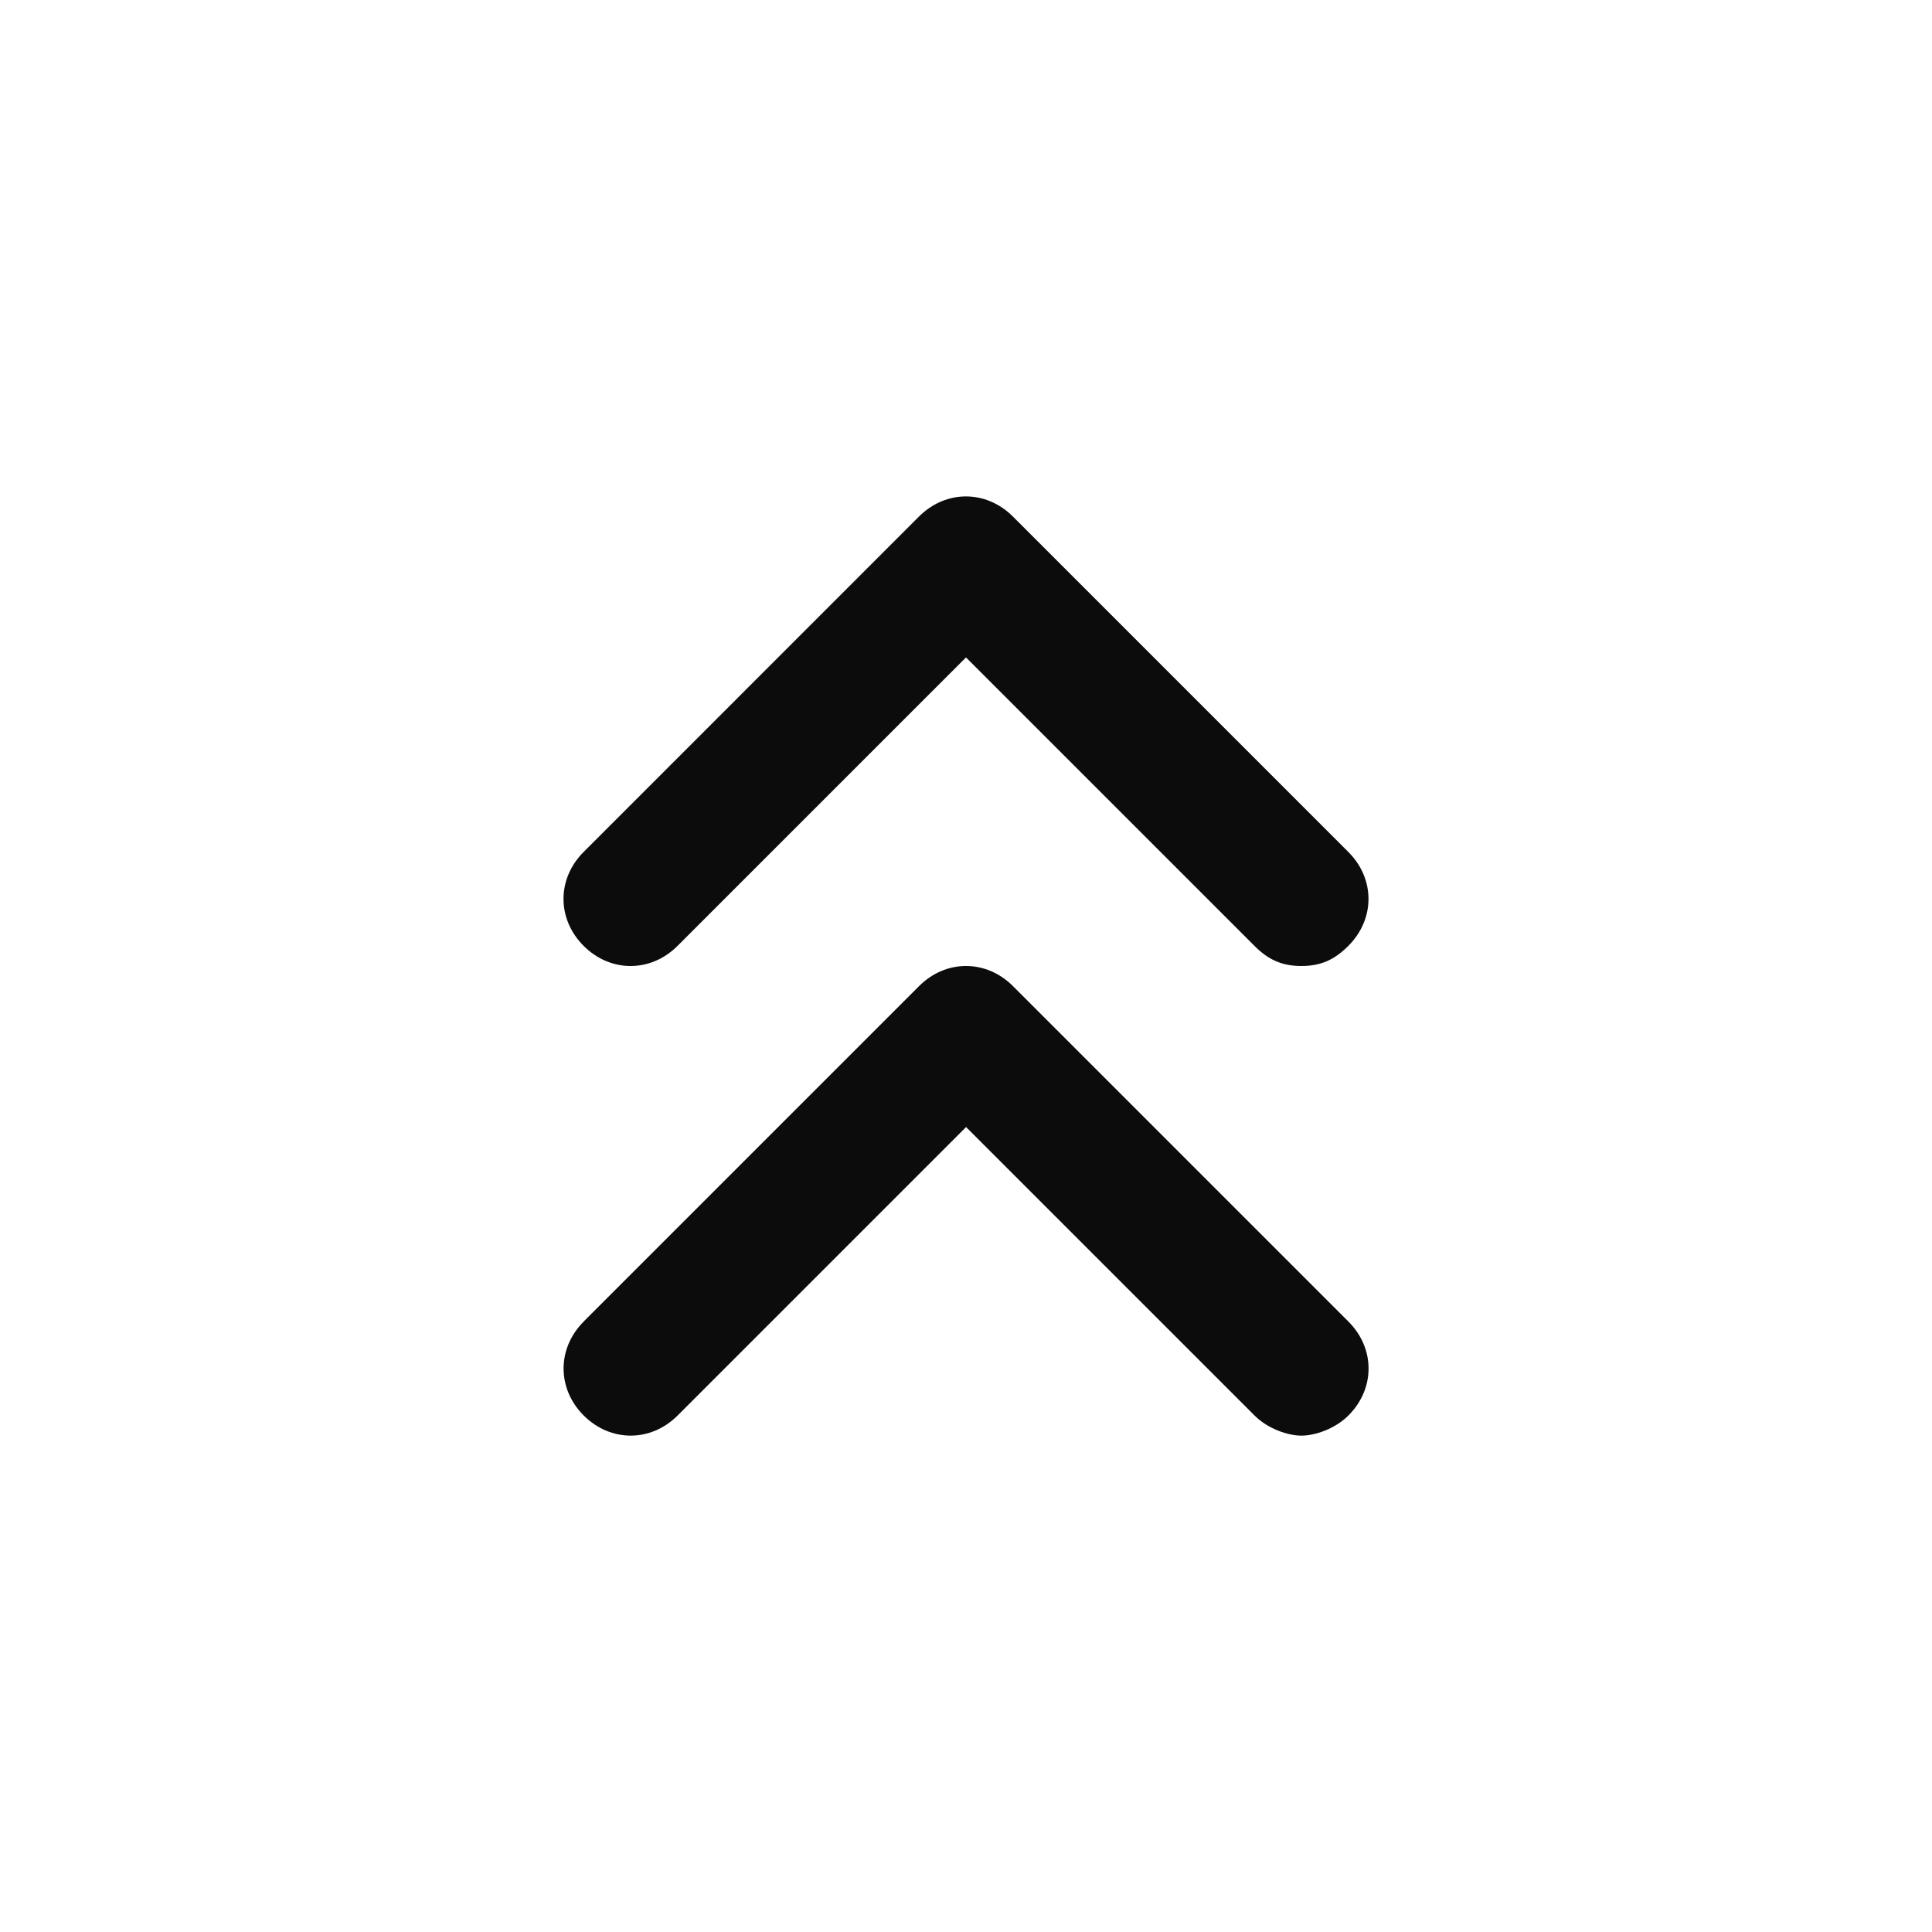<svg enable-background="new 0 0 50 50" viewBox="0 0 50 50" xmlns="http://www.w3.org/2000/svg"><path clip-rule="evenodd" d="m15.104 22.049c-.694.694-.694 1.736 0 2.43.695.695 1.736.695 2.431 0l7.465-7.465 7.465 7.465c.347.347.694.521 1.215.521.521 0 .868-.174 1.215-.521.695-.694.695-1.736 0-2.43l-8.681-8.681c-.695-.694-1.736-.694-2.431 0zm0 12.153 8.681-8.681c.694-.695 1.736-.695 2.431 0l8.681 8.681c.695.695.695 1.736 0 2.431-.347.347-.868.521-1.215.521-.347 0-.868-.174-1.215-.521l-7.465-7.465-7.465 7.465c-.694.694-1.736.694-2.431 0-.694-.695-.694-1.736 0-2.431z" fill-opacity=".95" fill-rule="evenodd"/></svg>